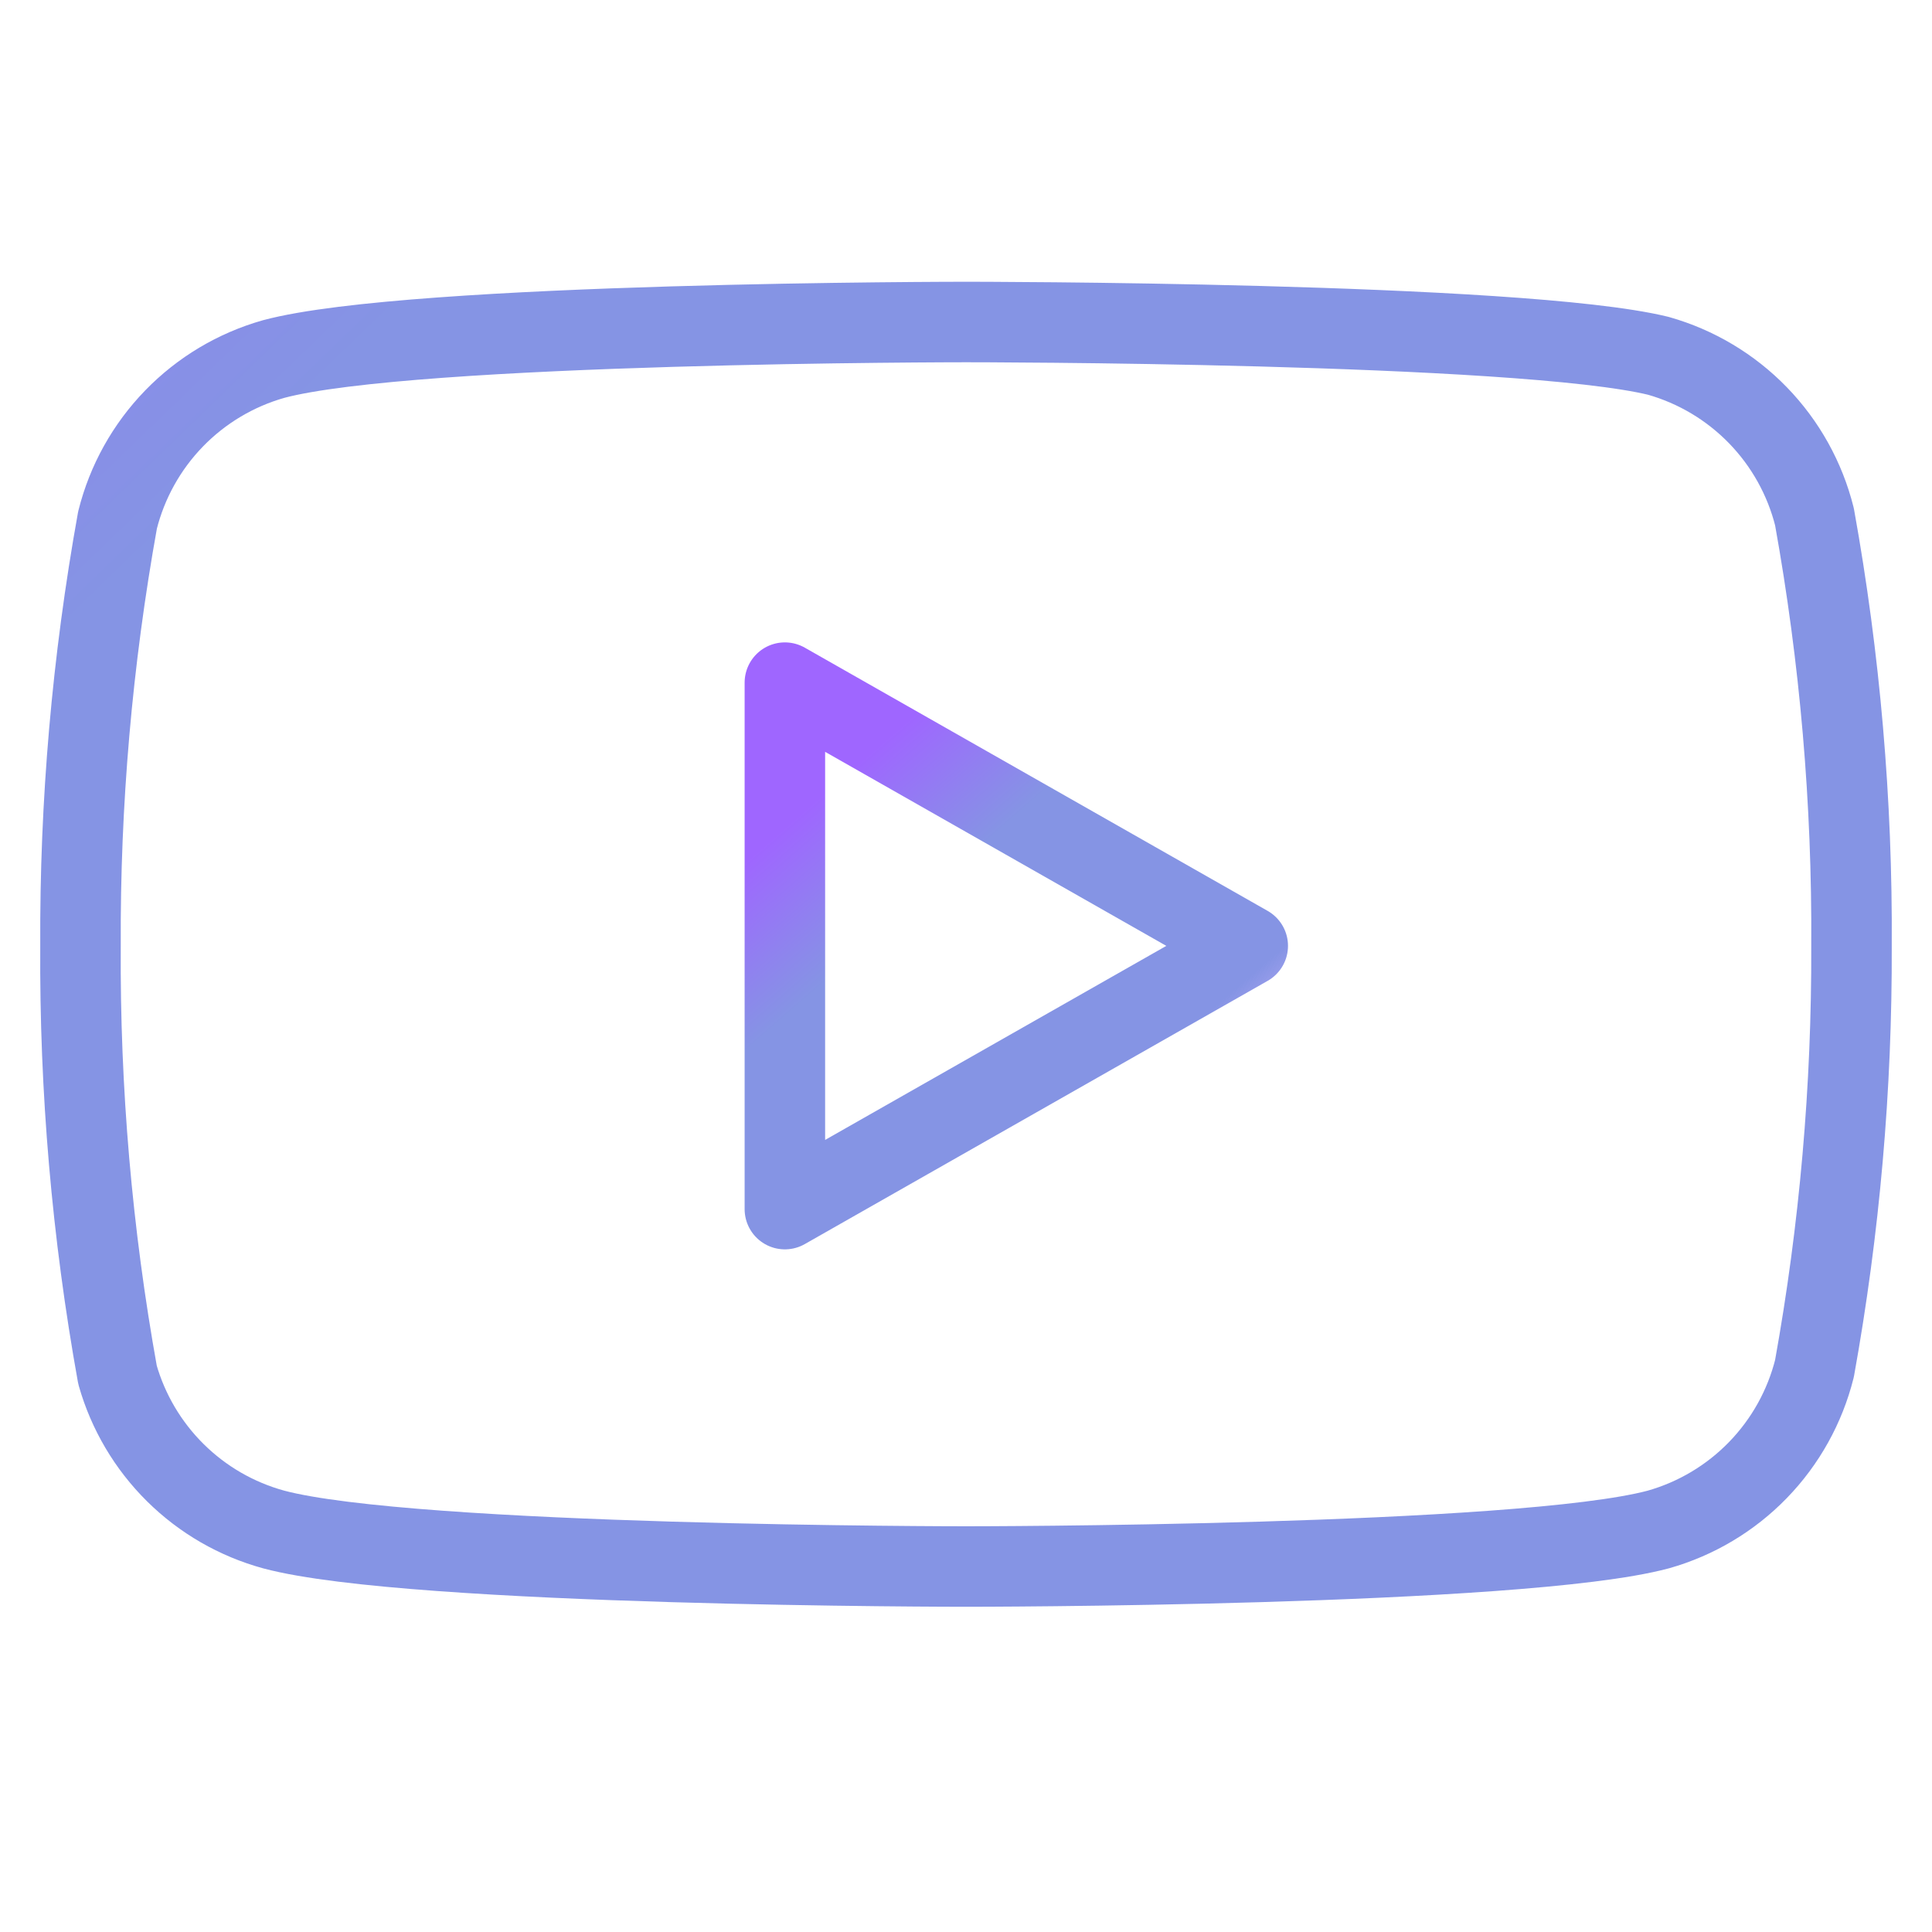 <svg width="120" height="120" viewBox="0 0 120 120" fill="none" xmlns="http://www.w3.org/2000/svg">
<path d="M112.7 32.1C112.106 29.727 110.896 27.553 109.193 25.797C107.49 24.041 105.354 22.766 103 22.1C94.4 20 60 20 60 20C60 20 25.6 20 17 22.3C14.646 22.966 12.51 24.241 10.807 25.997C9.104 27.753 7.894 29.927 7.3 32.3C5.726 41.028 4.956 49.882 5 58.75C4.944 67.685 5.714 76.606 7.3 85.4C7.955 87.699 9.192 89.791 10.891 91.472C12.59 93.154 14.694 94.369 17 95C25.6 97.3 60 97.3 60 97.3C60 97.3 94.4 97.3 103 95C105.354 94.334 107.49 93.059 109.193 91.303C110.896 89.547 112.106 87.373 112.7 85C114.262 76.338 115.032 67.552 115 58.75C115.056 49.815 114.286 40.894 112.7 32.1Z" stroke="url(#paint0_linear_17_58)" stroke-width="5" stroke-linecap="round" stroke-linejoin="round"/>
<path d="M48.75 75.1L77.5 58.75L48.75 42.4V75.1Z" stroke="url(#paint1_linear_17_58)" stroke-width="5" stroke-linecap="round" stroke-linejoin="round"/>
<defs>
<linearGradient id="paint0_linear_17_58" x1="-55" y1="-7.5" x2="127.022" y2="180.796" gradientUnits="userSpaceOnUse">
<stop stop-color="#9F66FF"/>
<stop offset="0.286" stop-color="#8594E4"/>
<stop offset="0.833" stop-color="#8594E4"/>
<stop offset="1" stop-color="#927DF2" stop-opacity="0.498"/>
<stop offset="1" stop-color="#9F66FF" stop-opacity="0"/>
</linearGradient>
<linearGradient id="paint1_linear_17_58" x1="55.554" y1="45.452" x2="76.02" y2="68.952" gradientUnits="userSpaceOnUse">
<stop stop-color="#9F66FF"/>
<stop offset="0.286" stop-color="#8594E4"/>
<stop offset="0.833" stop-color="#8594E4"/>
<stop offset="1" stop-color="#927DF2" stop-opacity="0.498"/>
<stop offset="1" stop-color="#9F66FF" stop-opacity="0"/>
</linearGradient>
</defs>
</svg>

